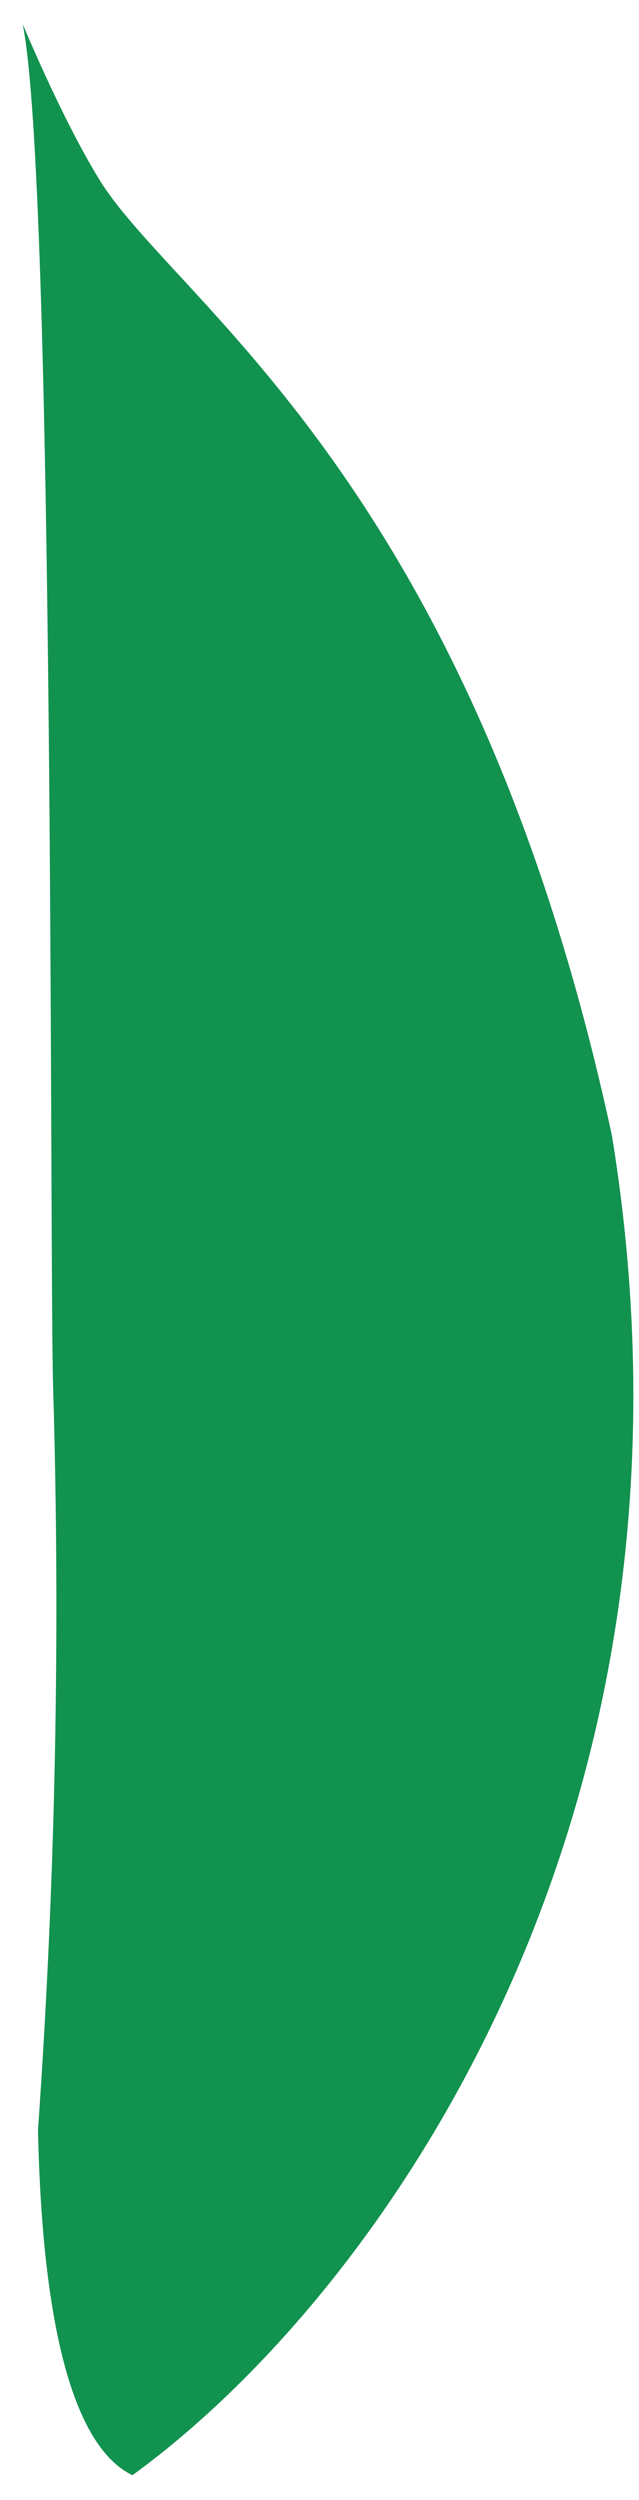 <svg width="22" height="86" fill="none" xmlns="http://www.w3.org/2000/svg"><path d="M4.56 85.151c-2.439-1.181-3.144-6.718-3.252-11.88.6-8.51.774-17.046.52-25.575C1.701 43.22 1.892 6.242.78.828c.45 1.06 1.538 3.548 2.625 5.325 2.597 4.26 12.783 10.285 17.663 32.912C24.87 62.382 13.162 78.904 4.559 85.15Z" fill="#12924F"/></svg>
